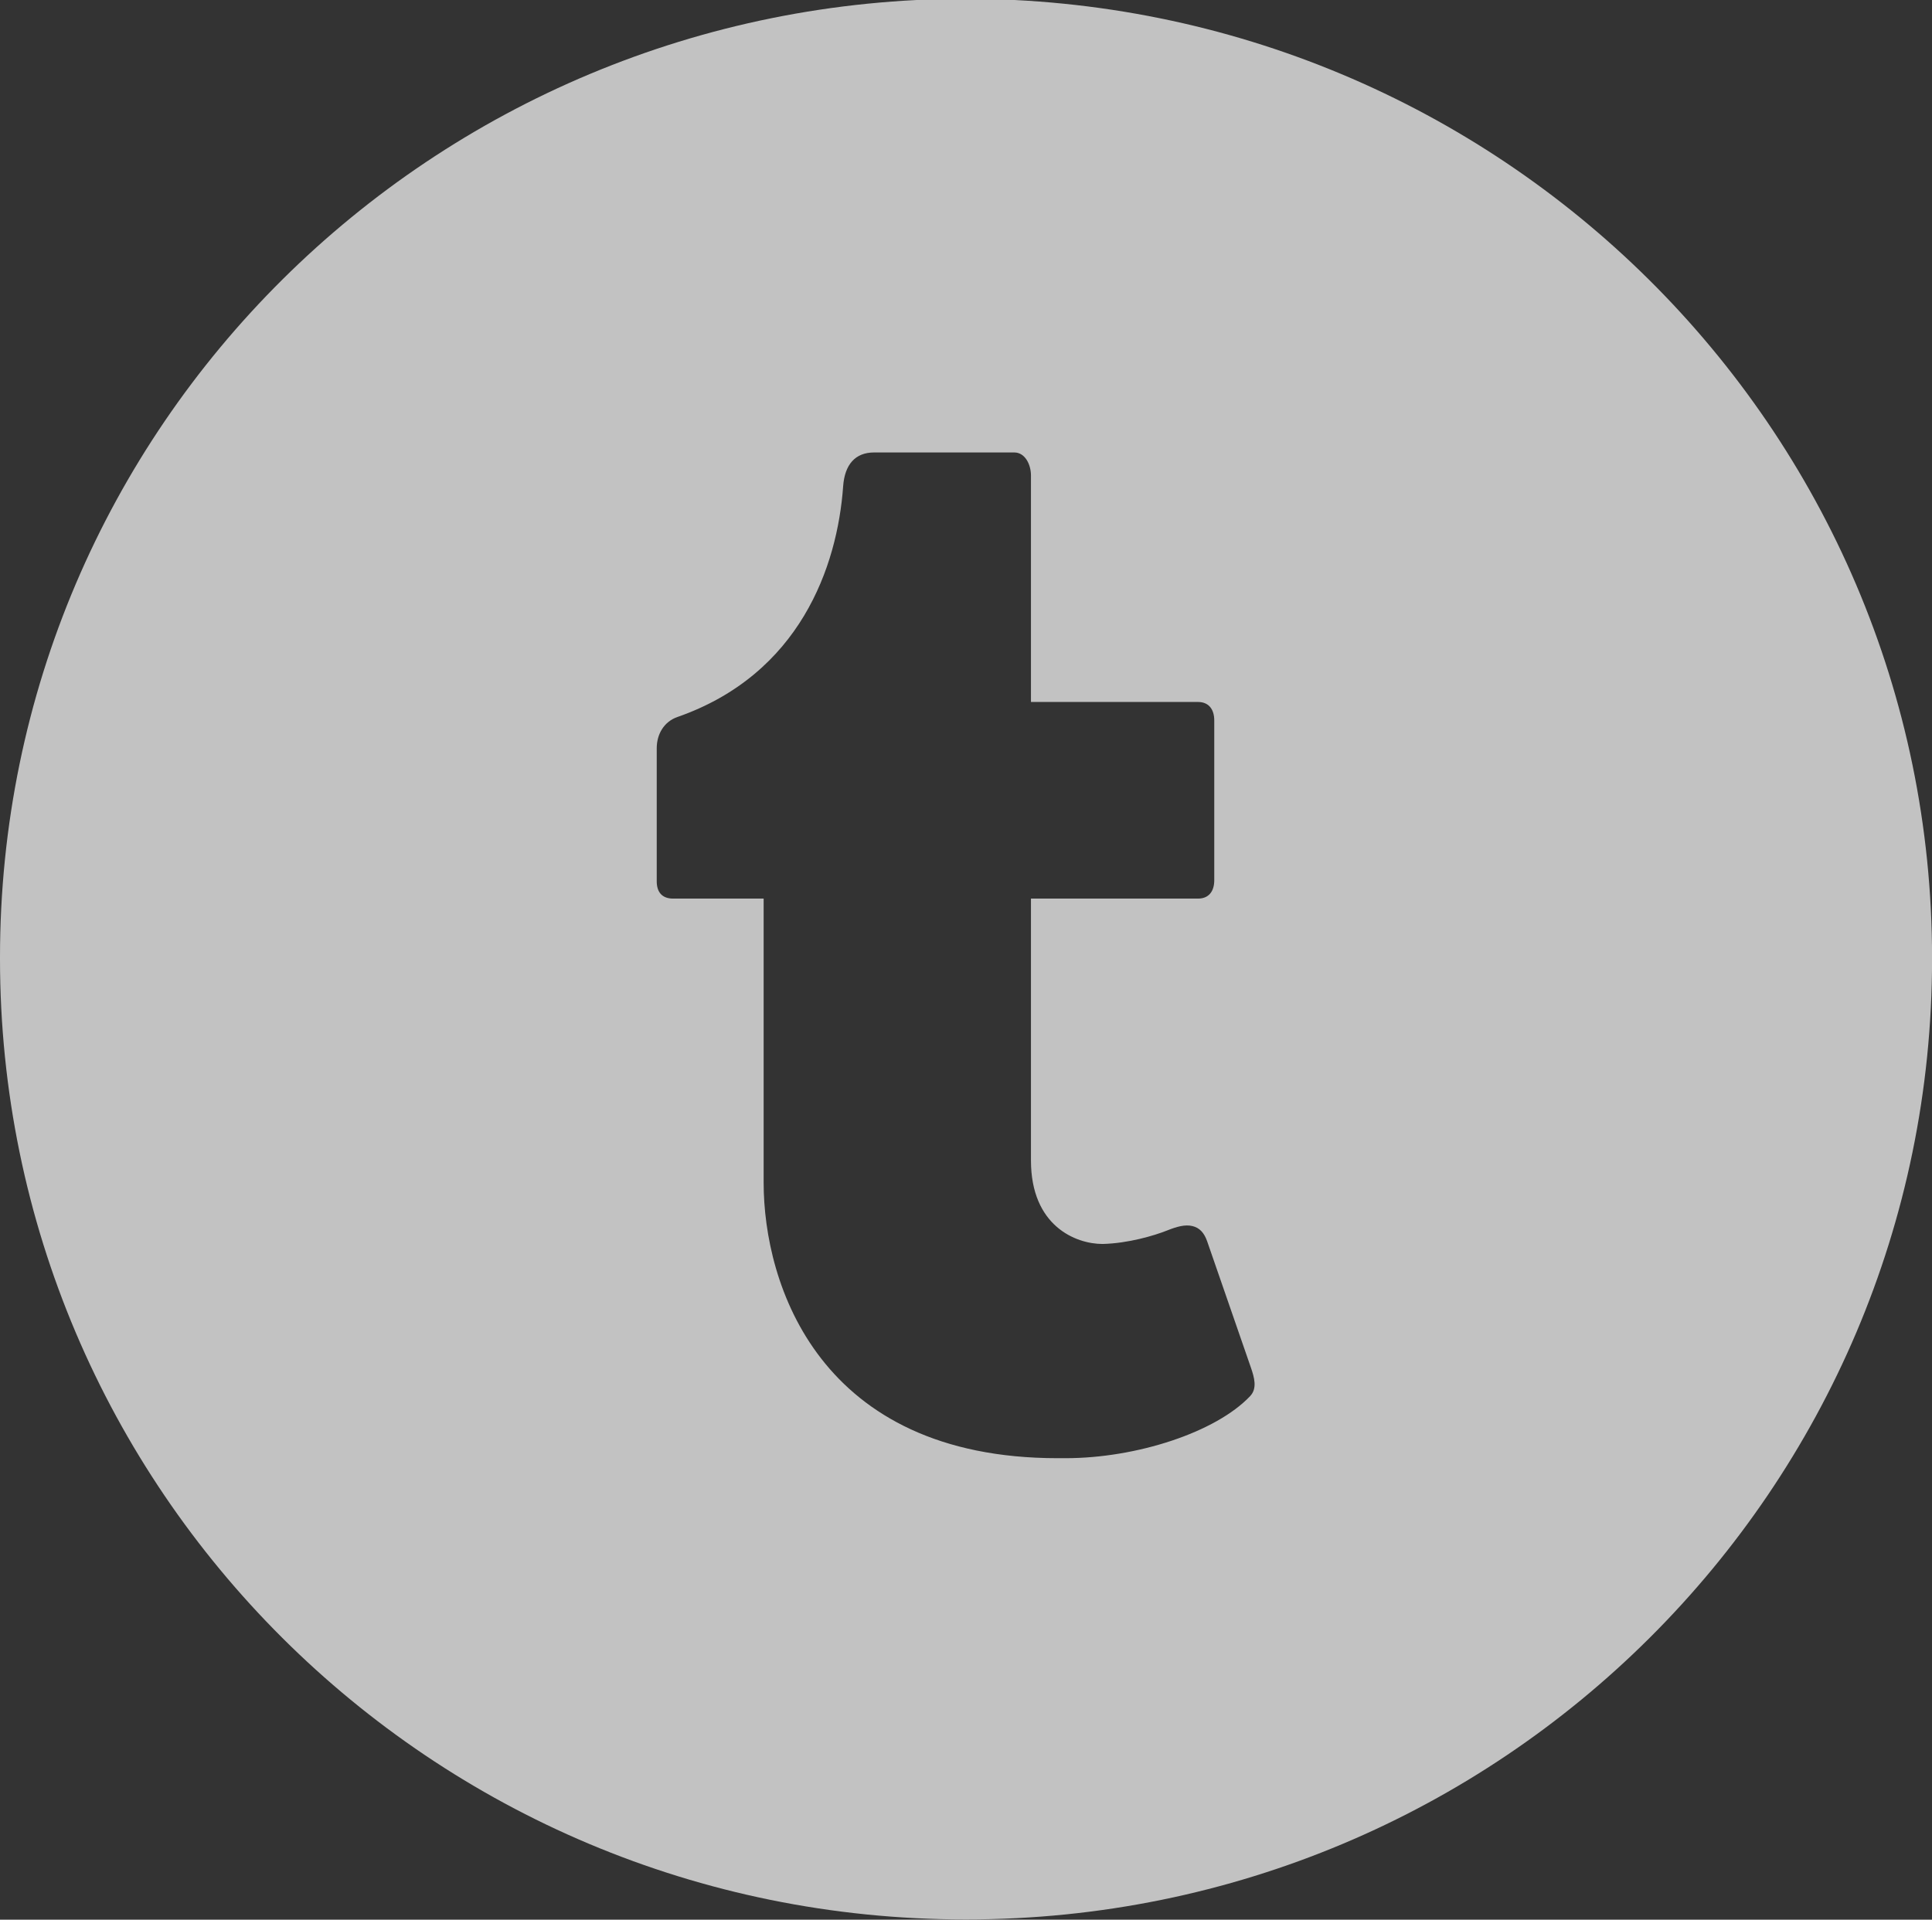 <svg xmlns="http://www.w3.org/2000/svg" xmlns:xlink="http://www.w3.org/1999/xlink" preserveAspectRatio="xMidYMid" width="30.81" height="30.62" viewBox="0 0 30.81 30.62">
  <rect x="0" y="0" width="30.81" height="30.62" fill="#333333" stroke="none"/>
  <defs>
    <style>
      .cls-1 {
        fill: #fff;
        opacity: 0.7;
        fill-rule: evenodd;
      }
    </style>
  </defs>
  <path d="M15.382,-0.020 L15.416,-0.020 C6.883,-0.020 -0.000,6.816 -0.000,15.267 L-0.000,15.294 C-0.000,23.741 6.867,30.616 15.396,30.616 L15.411,30.616 C23.940,30.616 30.811,23.741 30.811,15.294 L30.811,15.281 C30.811,6.829 23.915,-0.020 15.382,-0.020 ZM19.936,22.269 C19.390,22.846 18.125,23.259 16.991,23.259 L16.867,23.259 C13.060,23.259 12.178,20.483 12.178,18.865 L12.178,14.333 L10.733,14.333 C10.559,14.333 10.473,14.230 10.473,14.058 L10.473,11.935 C10.473,11.711 10.589,11.511 10.802,11.437 C12.756,10.755 13.355,9.038 13.446,7.754 C13.471,7.411 13.638,7.217 13.939,7.217 L16.175,7.217 C16.348,7.217 16.441,7.411 16.441,7.584 L16.441,11.197 L19.106,11.197 C19.279,11.197 19.364,11.318 19.364,11.490 L19.364,14.041 C19.364,14.213 19.280,14.333 19.106,14.333 L16.441,14.333 L16.441,18.510 C16.441,19.554 17.154,19.842 17.583,19.842 C17.994,19.832 18.408,19.708 18.612,19.627 C18.762,19.567 18.899,19.527 19.018,19.557 C19.128,19.584 19.203,19.661 19.252,19.803 L19.947,21.810 C20.003,21.971 20.053,22.146 19.936,22.269 Z" class="cls-1"/>
</svg>
